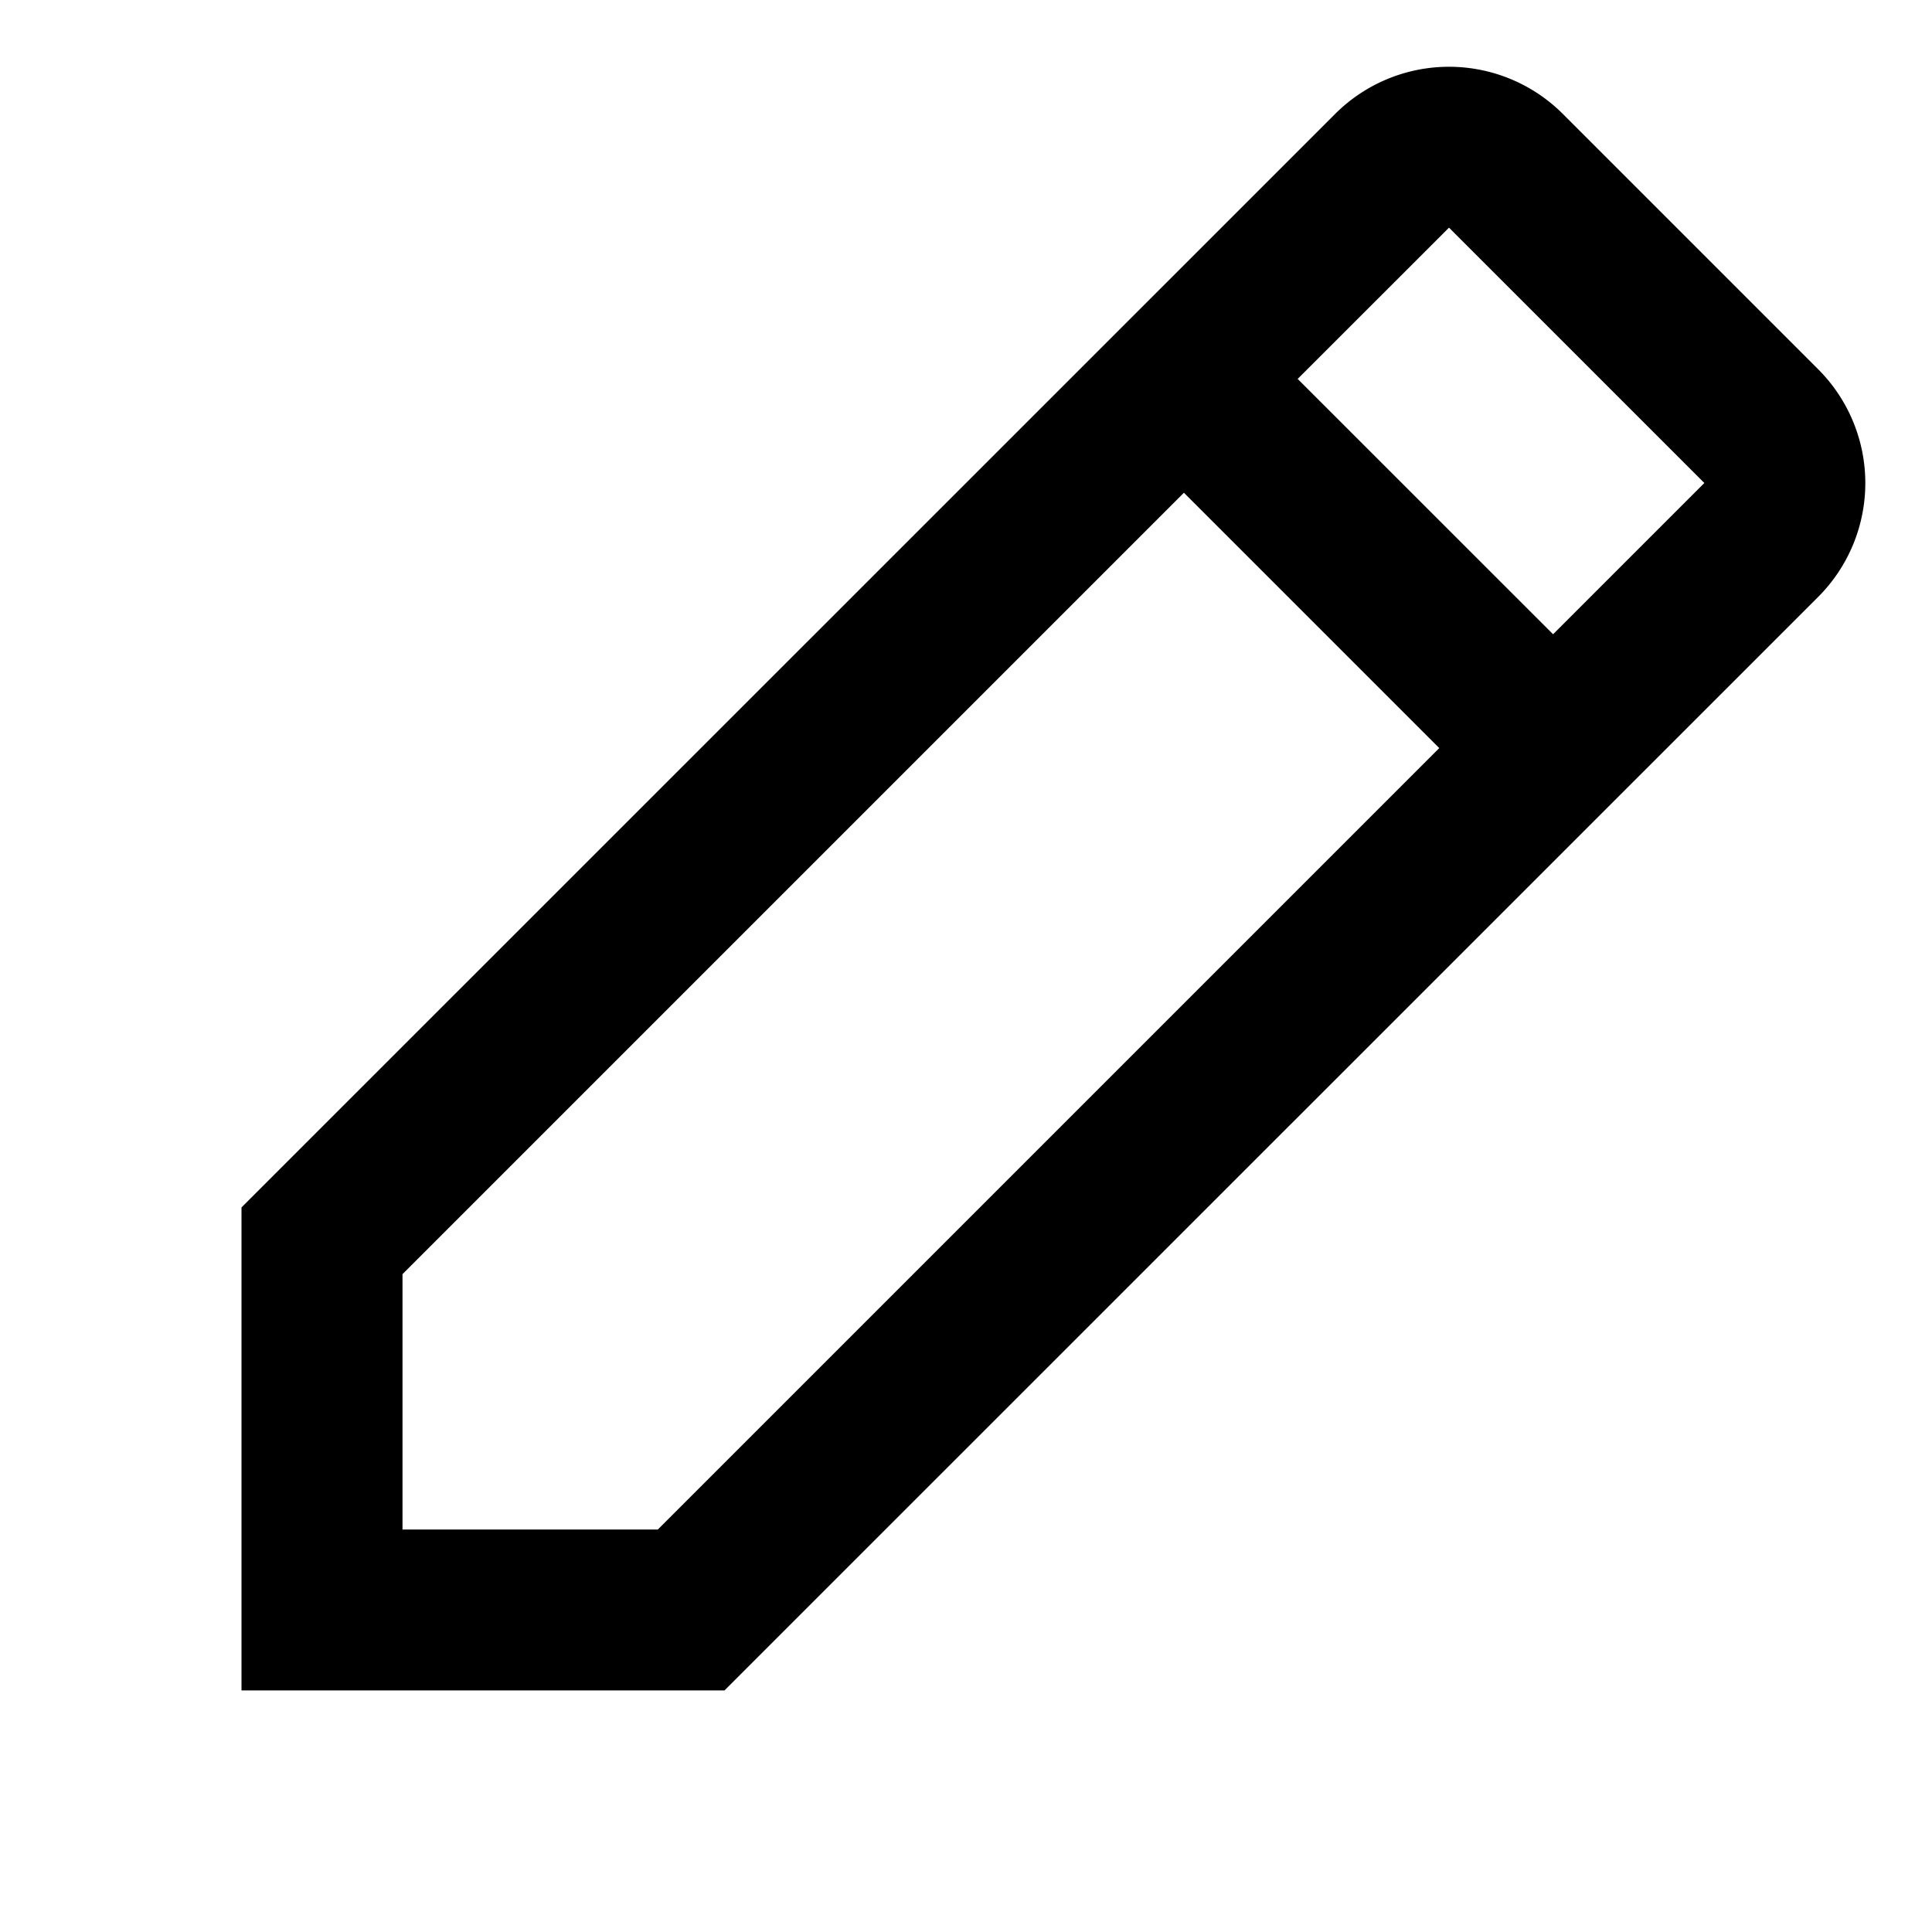 <svg xmlns="http://www.w3.org/2000/svg" width="24" height="24" fill="none"><path fill="currentColor" fill-rule="evenodd" d="M14.707 6.121 5 15.828V19h3.172l9.707-9.707zm4.586 1.758L16.12 4.707 18 2.828 21.172 6zM9 20.999H3v-6L16.586 1.415a2 2 0 0 1 2.828 0l3.172 3.172a2 2 0 0 1 0 2.828z" clip-rule="evenodd"/></svg>